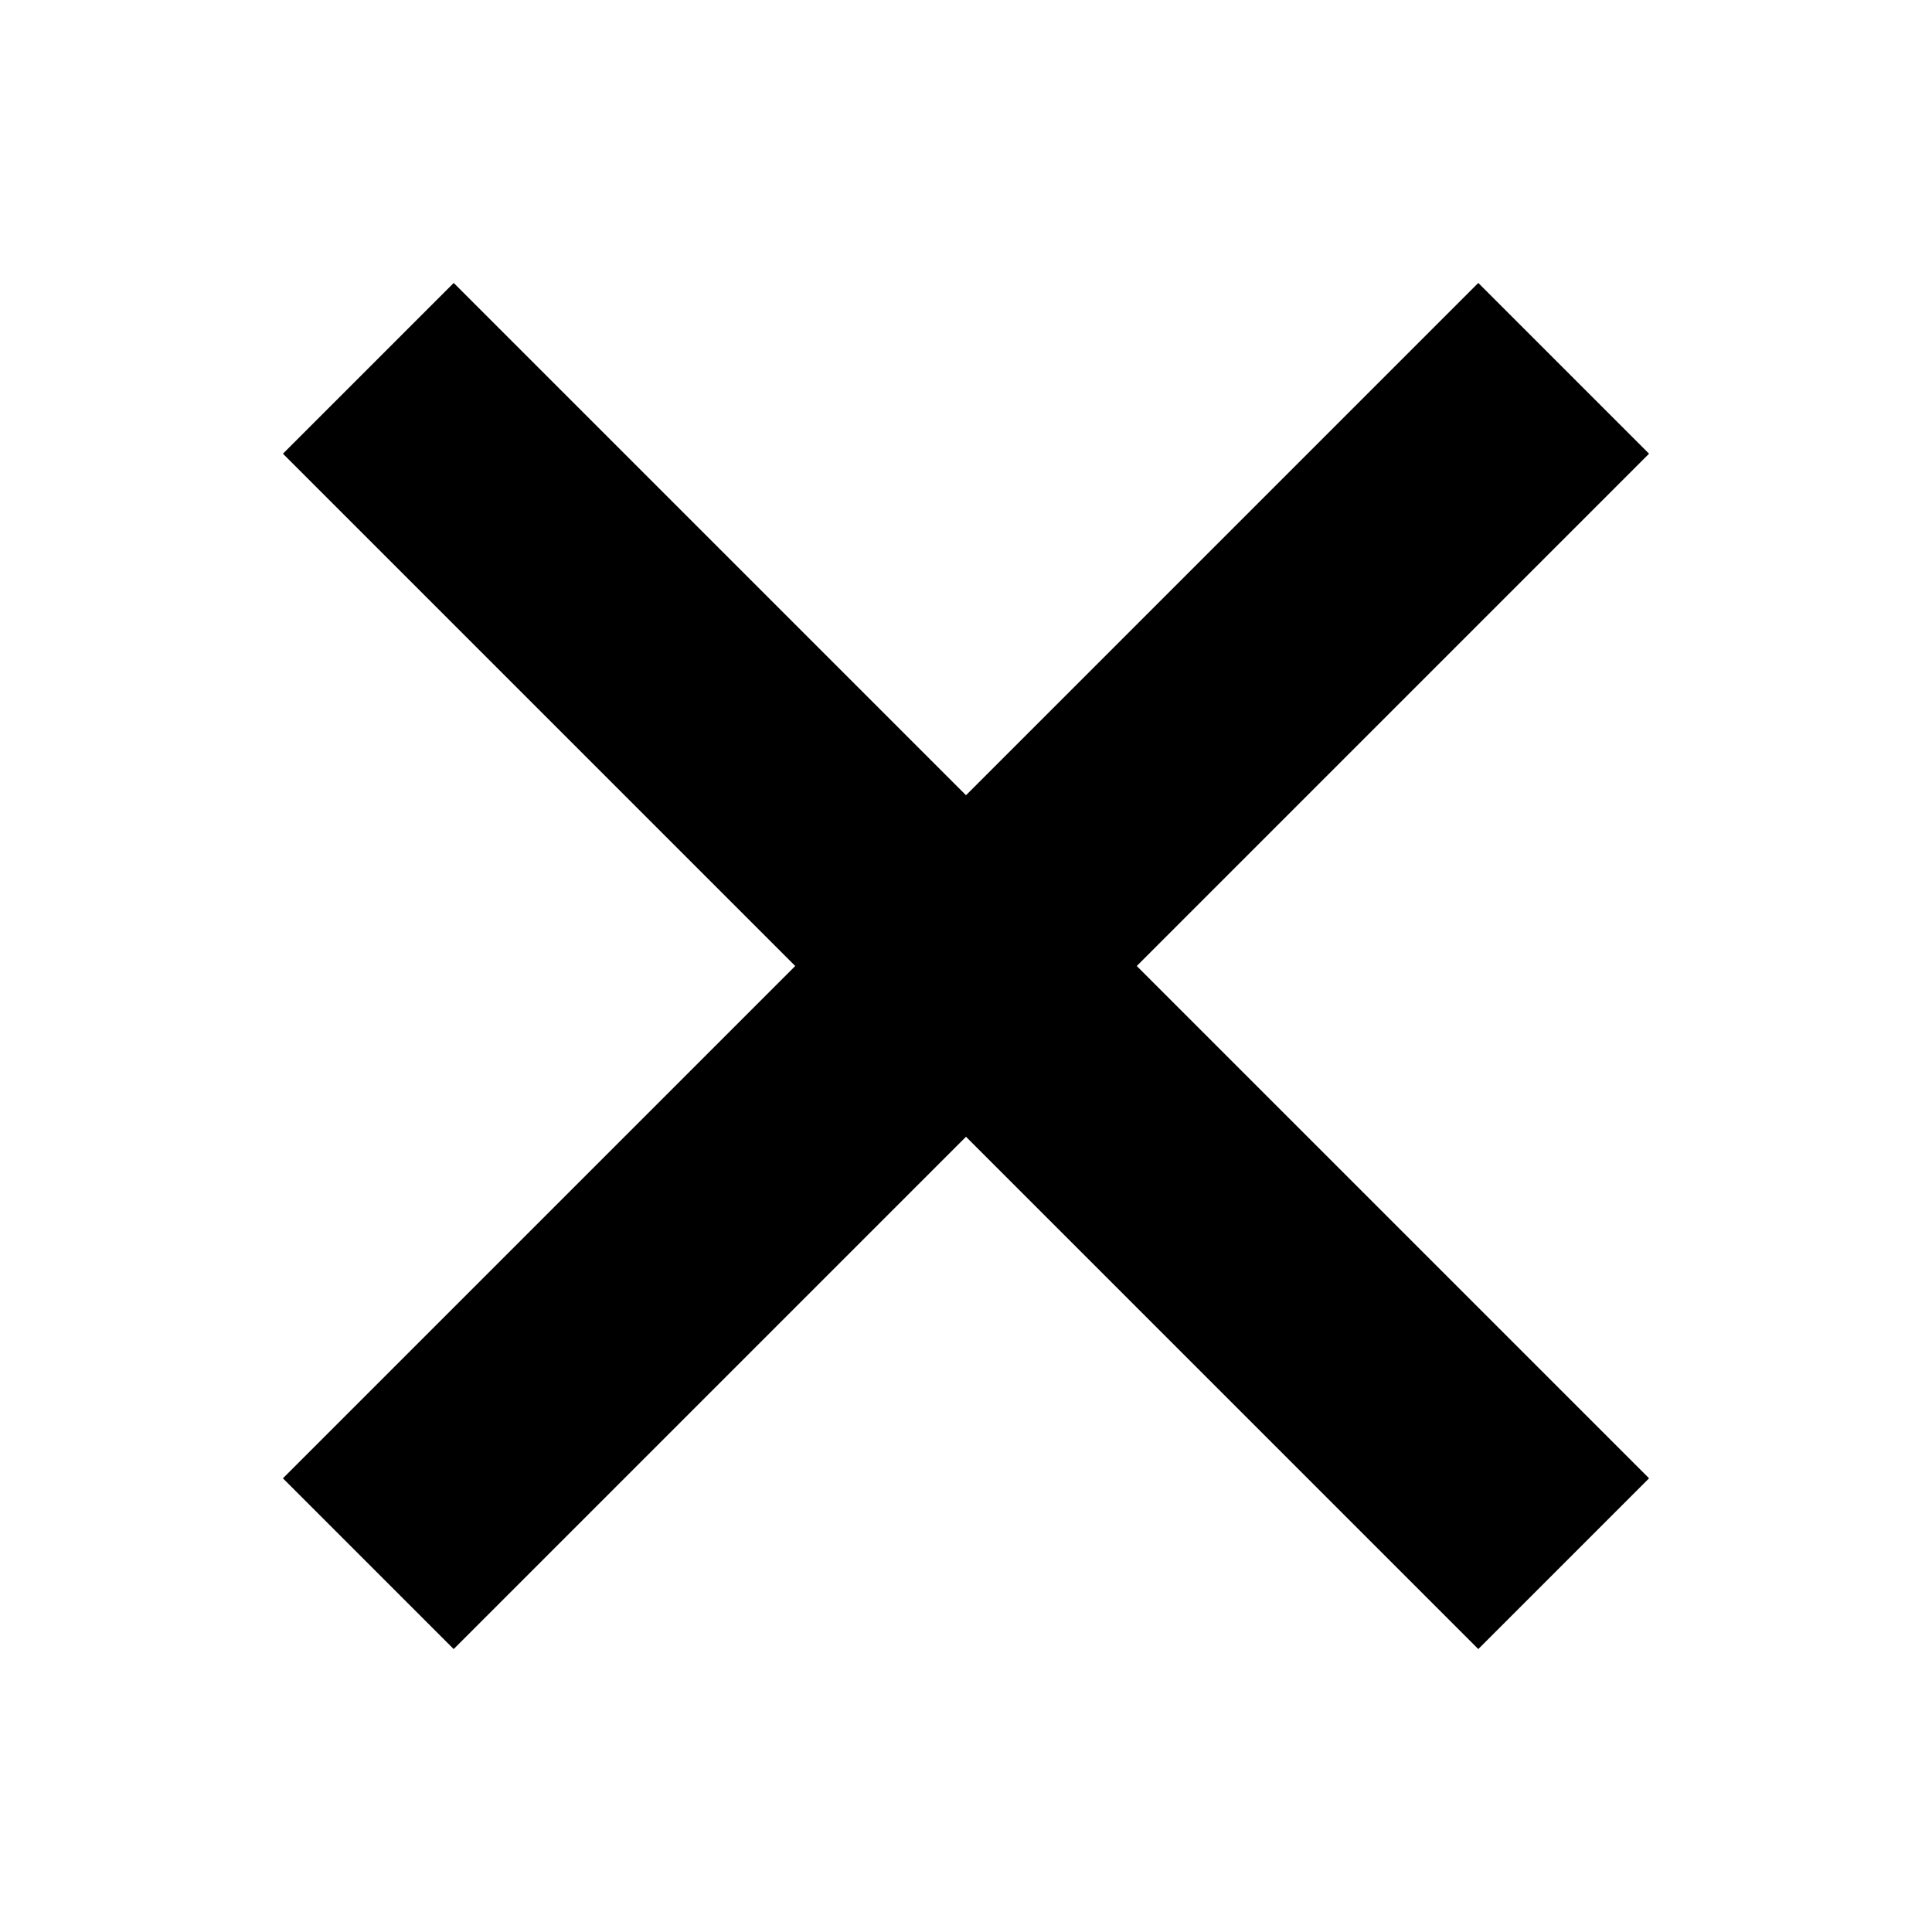 <?xml version="1.0" encoding="utf-8"?>
<!-- Generator: Adobe Illustrator 16.0.0, SVG Export Plug-In . SVG Version: 6.00 Build 0)  -->
<!DOCTYPE svg PUBLIC "-//W3C//DTD SVG 1.1//EN" "http://www.w3.org/Graphics/SVG/1.1/DTD/svg11.dtd">
<svg version="1.1" id="Layer_1" xmlns="http://www.w3.org/2000/svg" xmlns:xlink="http://www.w3.org/1999/xlink" x="0px" y="0px"
	 width="128px" height="128px" viewBox="0 0 128 128" enable-background="new 0 0 128 128" xml:space="preserve">
<polygon points="109.255,97.941 75.313,64 109.254,30.059 97.94,18.745 64,52.686 30.06,18.746 18.746,30.059 52.686,64 
	18.744,97.941 30.058,109.255 64,75.313 97.941,109.255 "/>
</svg>
